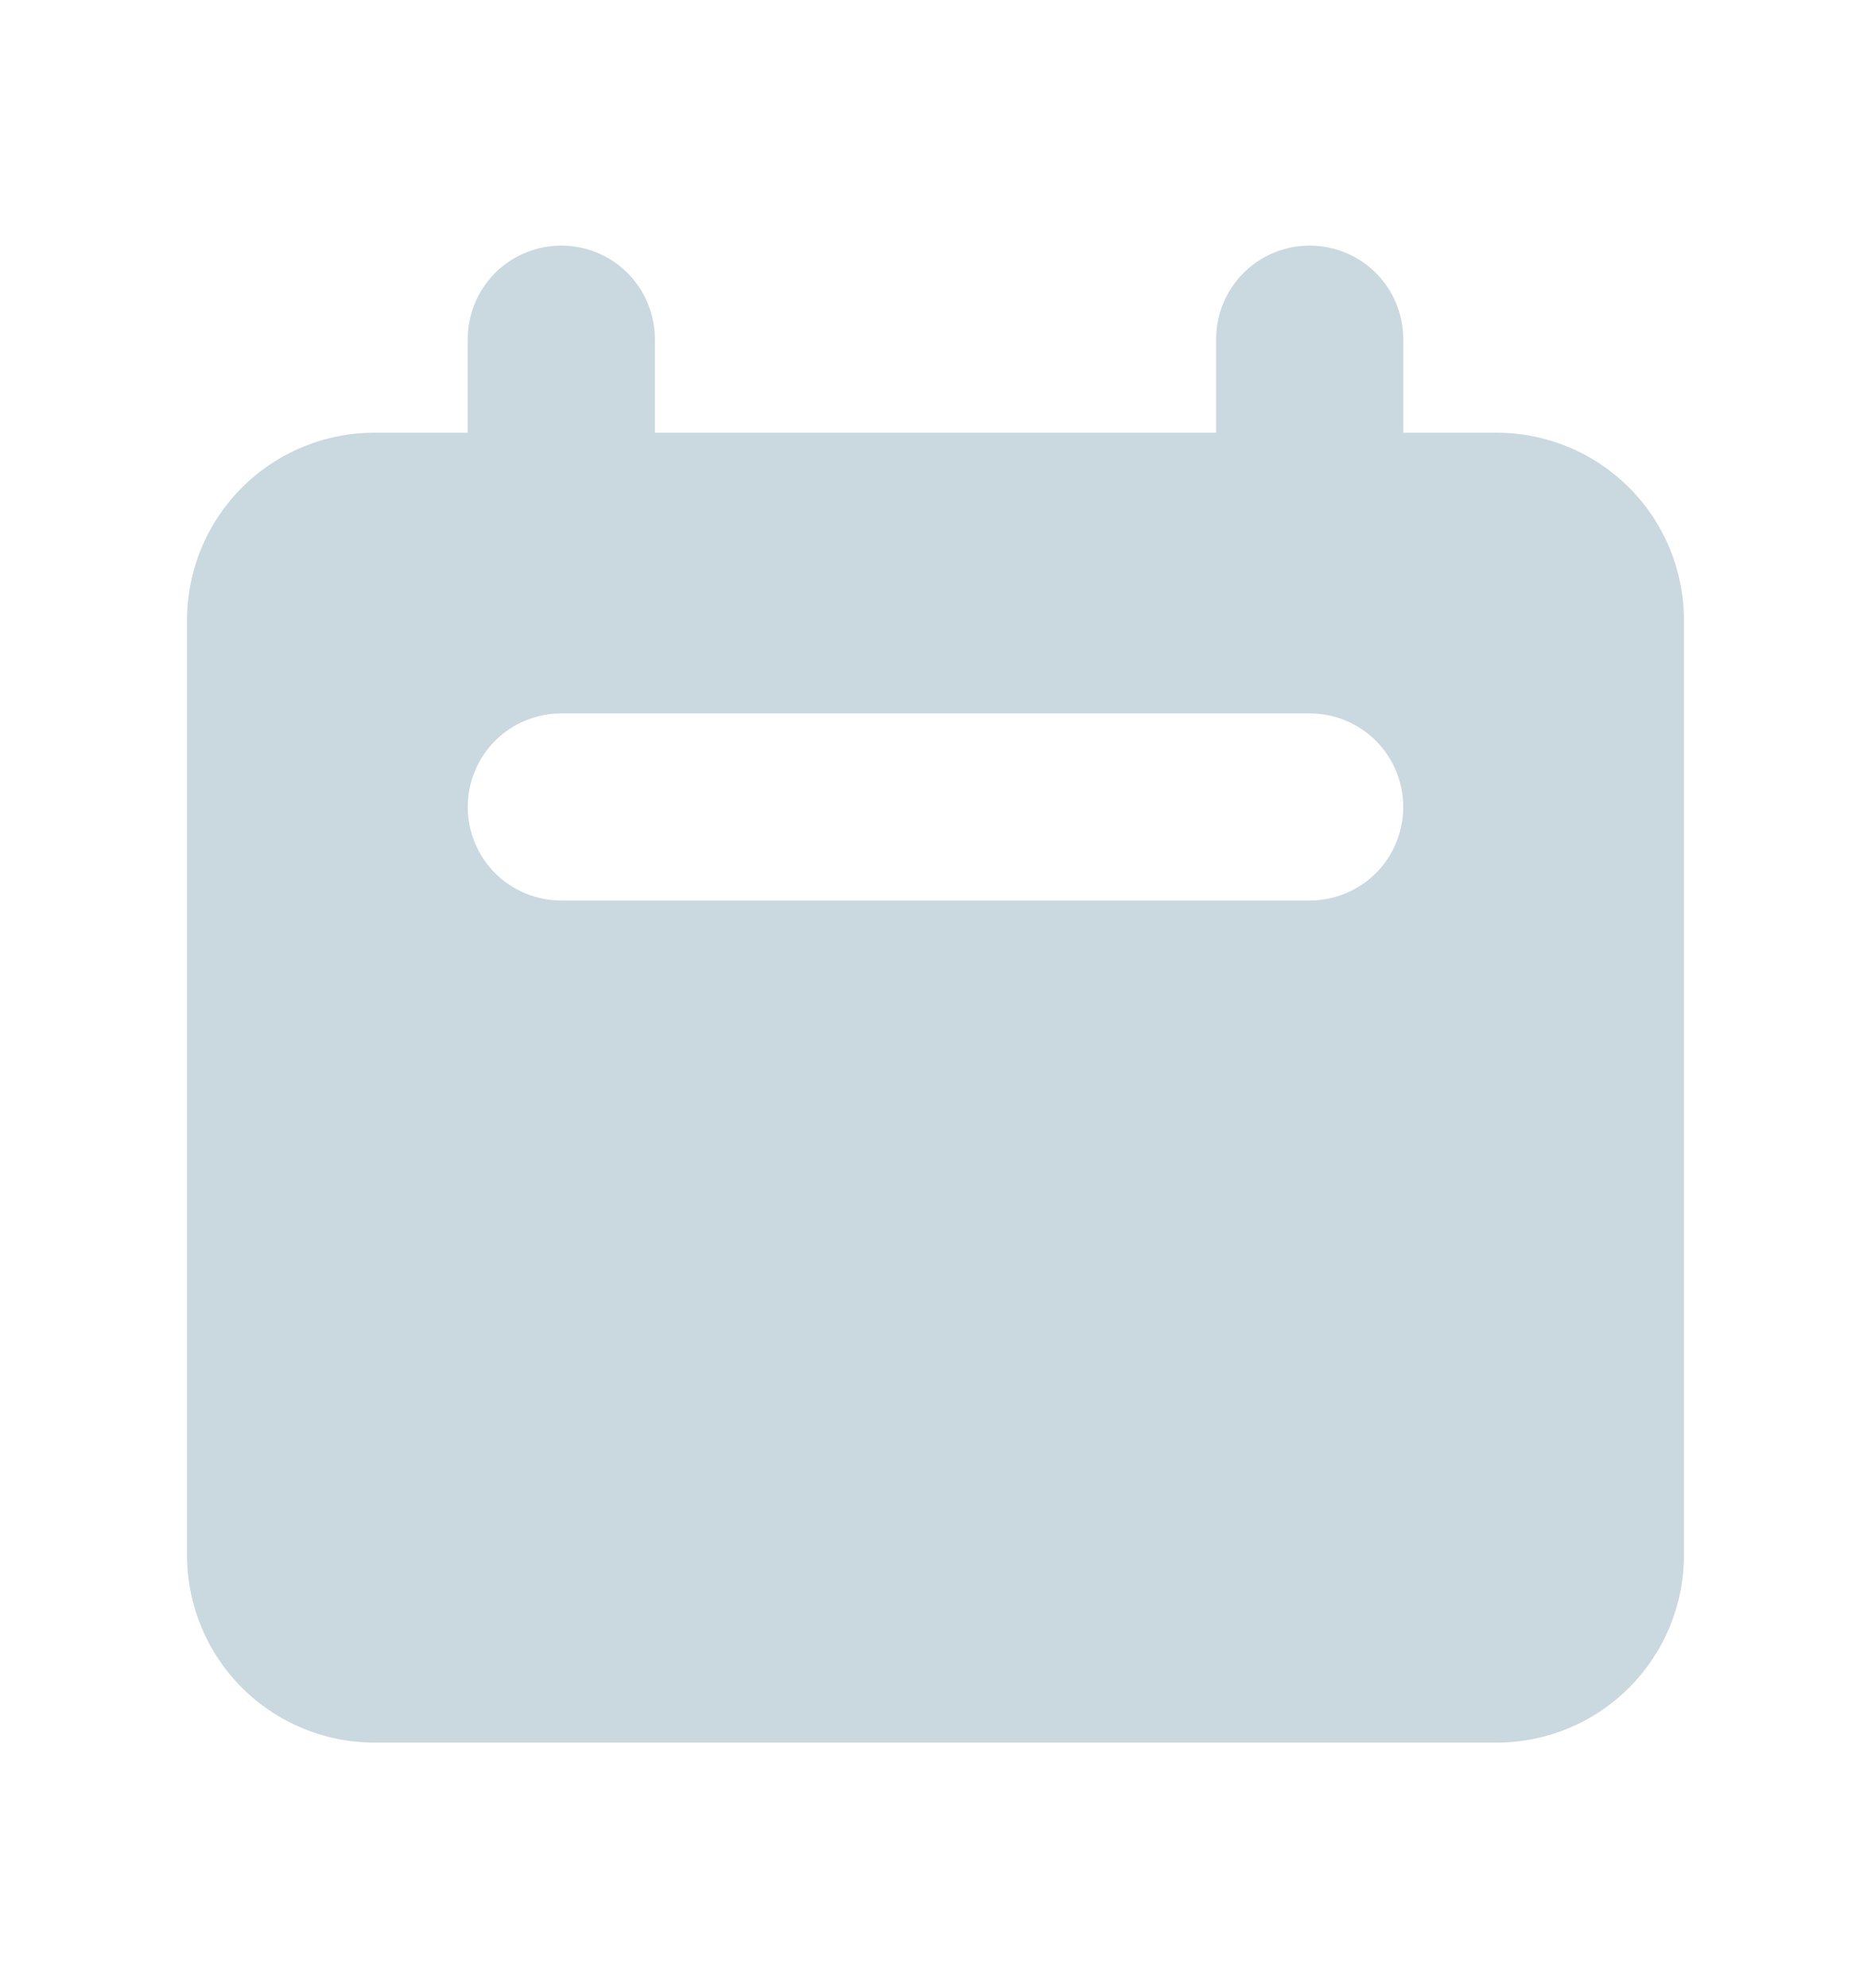 <svg width="16" height="17" viewBox="0 0 16 17" fill="none" xmlns="http://www.w3.org/2000/svg">
<path fill-rule="evenodd" clip-rule="evenodd" d="M4.8 2.1C4.588 2.1 4.384 2.184 4.234 2.334C4.084 2.484 4 2.688 4 2.9V3.7H3.2C2.776 3.7 2.369 3.869 2.069 4.169C1.769 4.469 1.6 4.876 1.6 5.3V13.3C1.6 13.724 1.769 14.131 2.069 14.431C2.369 14.731 2.776 14.9 3.2 14.9H12.8C13.224 14.9 13.631 14.731 13.931 14.431C14.231 14.131 14.4 13.724 14.4 13.3V5.3C14.4 4.876 14.231 4.469 13.931 4.169C13.631 3.869 13.224 3.7 12.8 3.7H12V2.9C12 2.688 11.916 2.484 11.766 2.334C11.616 2.184 11.412 2.1 11.2 2.1C10.988 2.1 10.784 2.184 10.634 2.334C10.484 2.484 10.4 2.688 10.4 2.9V3.7H5.6V2.9C5.6 2.688 5.516 2.484 5.366 2.334C5.216 2.184 5.012 2.1 4.8 2.1ZM4.8 6.1C4.588 6.1 4.384 6.184 4.234 6.334C4.084 6.484 4 6.688 4 6.9C4 7.112 4.084 7.316 4.234 7.466C4.384 7.616 4.588 7.7 4.8 7.7H11.2C11.412 7.7 11.616 7.616 11.766 7.466C11.916 7.316 12 7.112 12 6.9C12 6.688 11.916 6.484 11.766 6.334C11.616 6.184 11.412 6.1 11.2 6.1H4.8Z" fill="#CAD8DF"/>
</svg>
